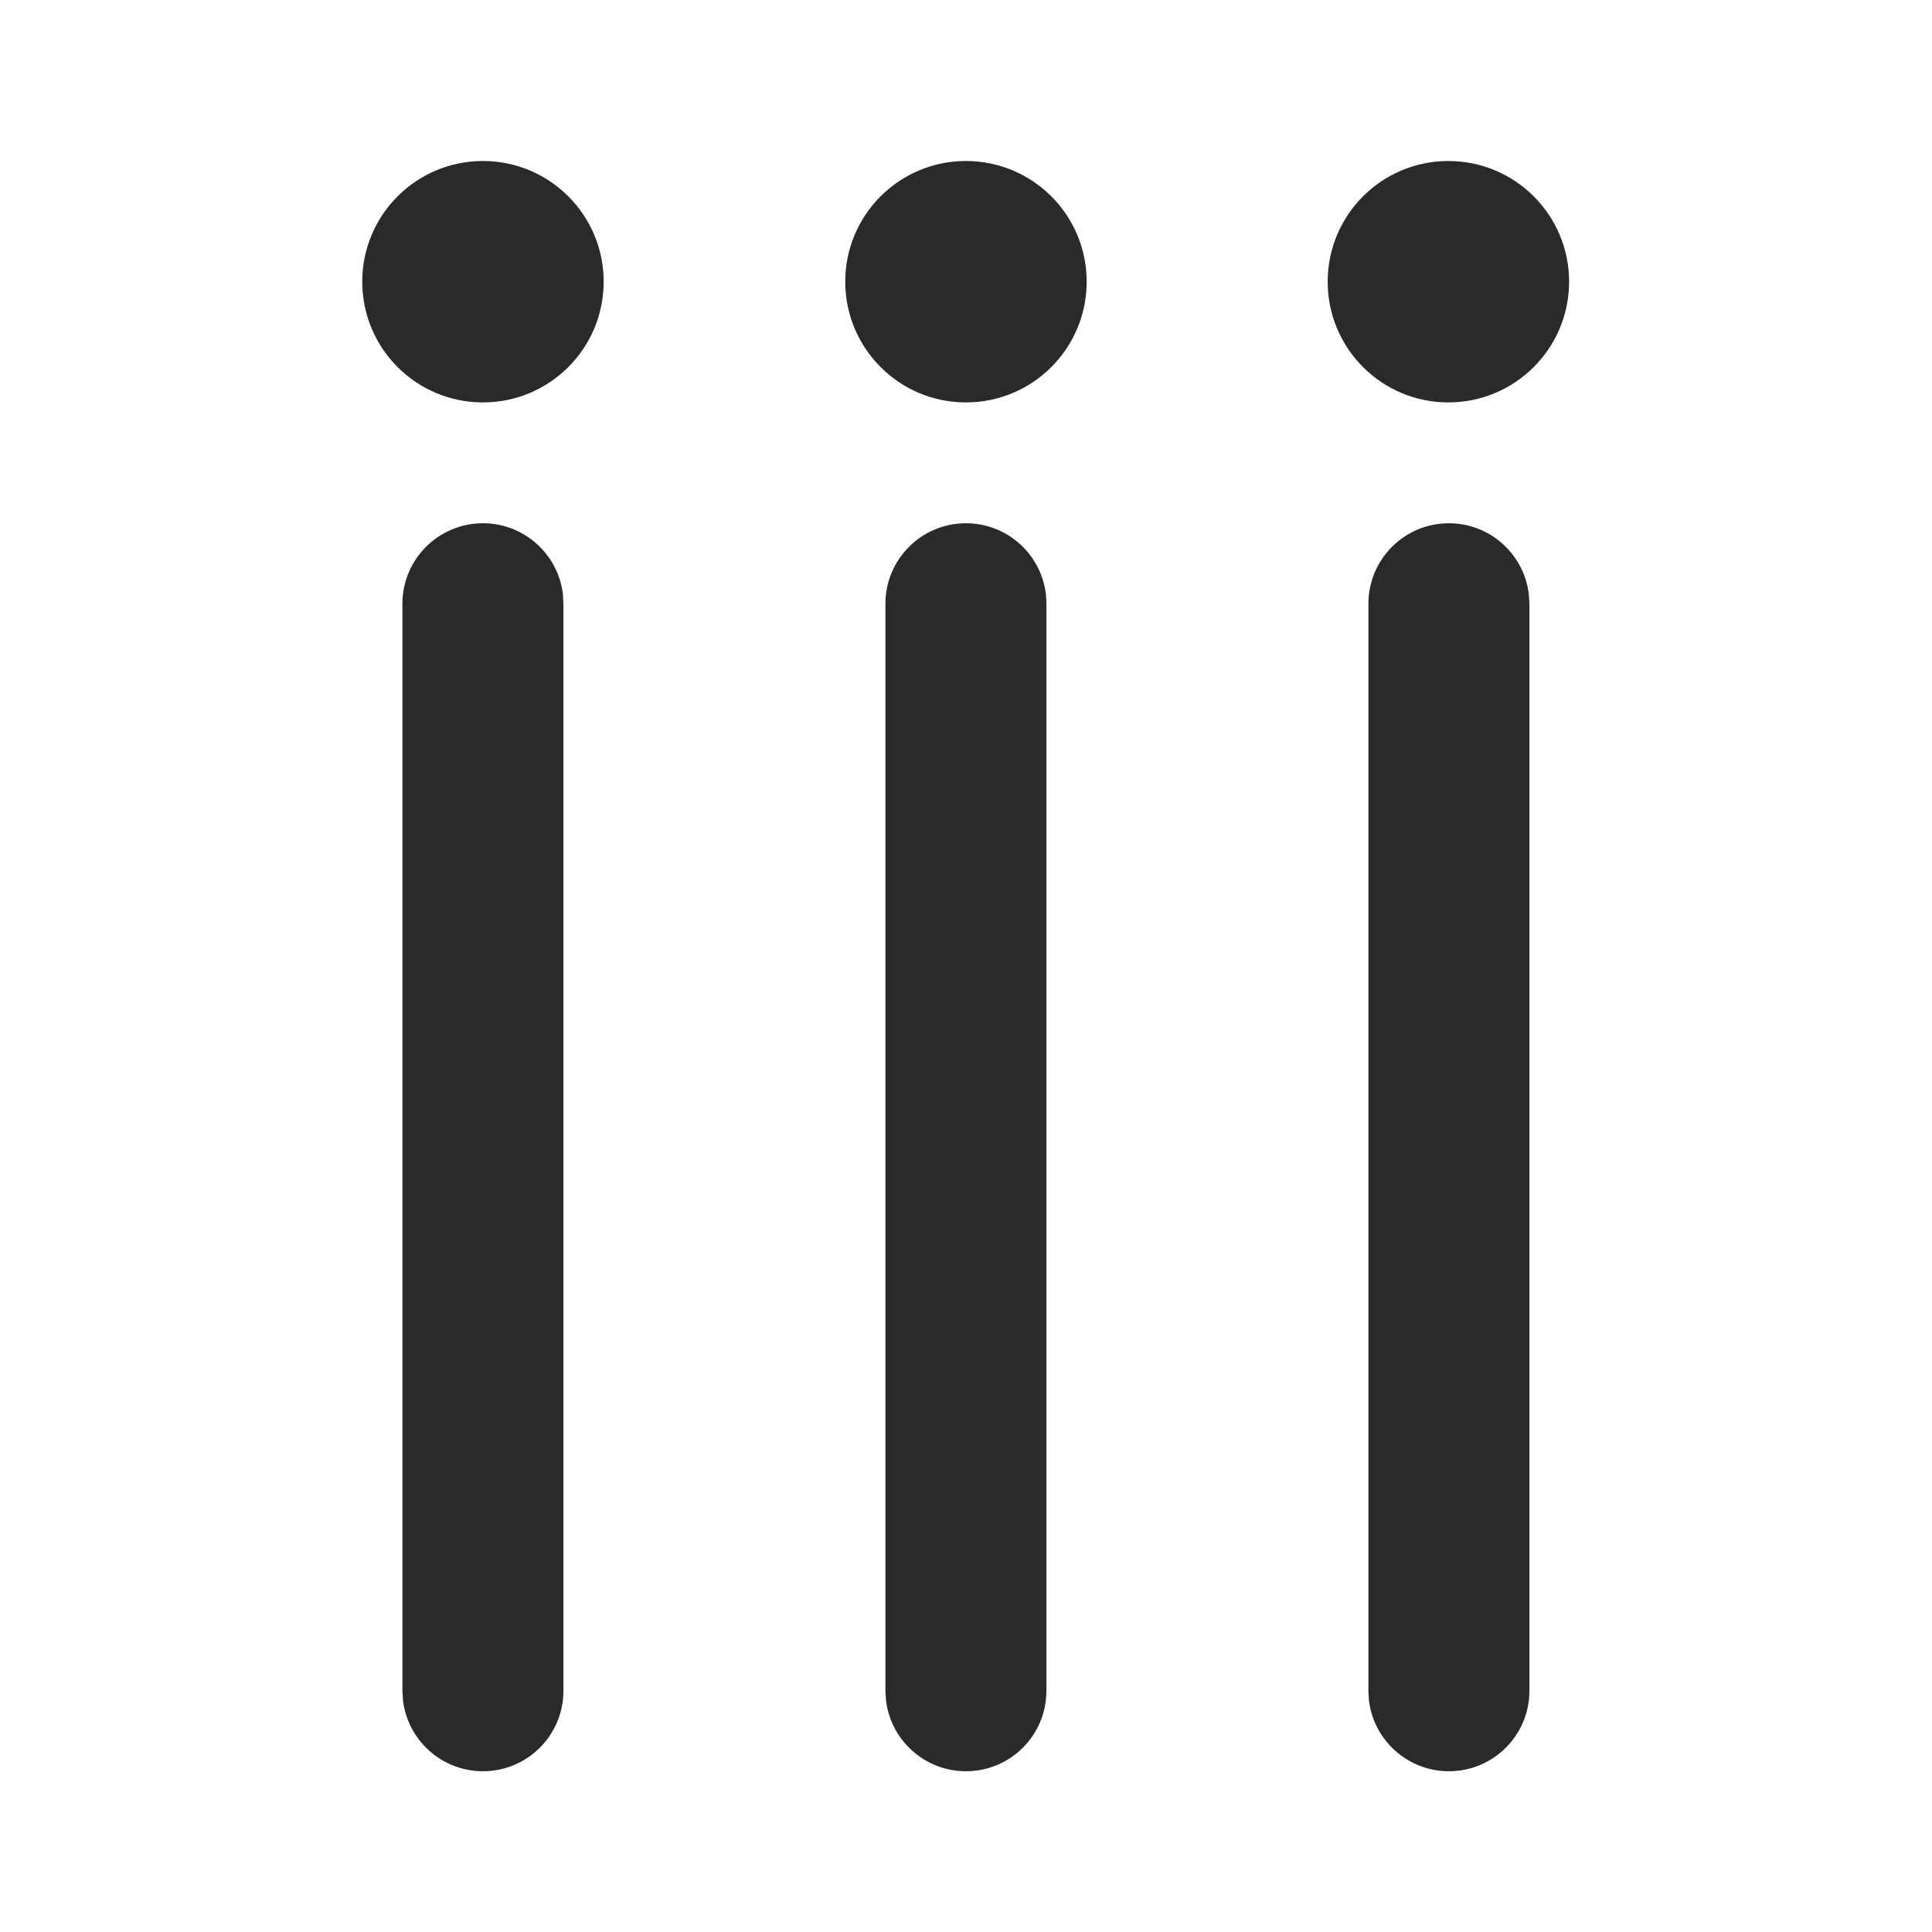 <svg width="24" height="24" viewBox="0 0 24 24" fill="none" xmlns="http://www.w3.org/2000/svg">
<path d="M7.499 3.499C7.499 4.328 6.828 4.999 5.999 4.999C5.171 4.999 4.5 4.328 4.5 3.499C4.5 2.671 5.171 2 5.999 2C6.828 2 7.499 2.671 7.499 3.499ZM6.999 7.5L6.999 21.003C6.999 21.556 6.552 22.003 5.999 22.003C5.487 22.003 5.064 21.617 5.006 21.12L4.999 21.003L4.999 7.5C4.999 6.948 5.447 6.5 5.999 6.5C6.512 6.5 6.935 6.886 6.993 7.384L6.999 7.5ZM13.499 3.499C13.499 4.328 12.828 4.999 11.999 4.999C11.171 4.999 10.5 4.328 10.5 3.499C10.5 2.671 11.171 2 11.999 2C12.828 2 13.499 2.671 13.499 3.499ZM12.999 7.5L12.999 21.003C12.999 21.556 12.552 22.003 11.999 22.003C11.487 22.003 11.064 21.617 11.006 21.12L10.999 21.003L10.999 7.5C10.999 6.948 11.447 6.5 11.999 6.5C12.512 6.5 12.935 6.886 12.993 7.384L12.999 7.5ZM19.492 3.499C19.492 4.328 18.82 4.999 17.992 4.999C17.164 4.999 16.493 4.328 16.493 3.499C16.493 2.671 17.164 2 17.992 2C18.82 2 19.492 2.671 19.492 3.499ZM18.999 7.5L18.999 21.003C18.999 21.556 18.551 22.003 17.999 22.003C17.486 22.003 17.063 21.617 17.005 21.12L16.999 21.003L16.999 7.5C16.999 6.948 17.446 6.5 17.999 6.5C18.511 6.5 18.934 6.886 18.992 7.384L18.999 7.5Z" fill="#2A2A2A"/>
</svg>
